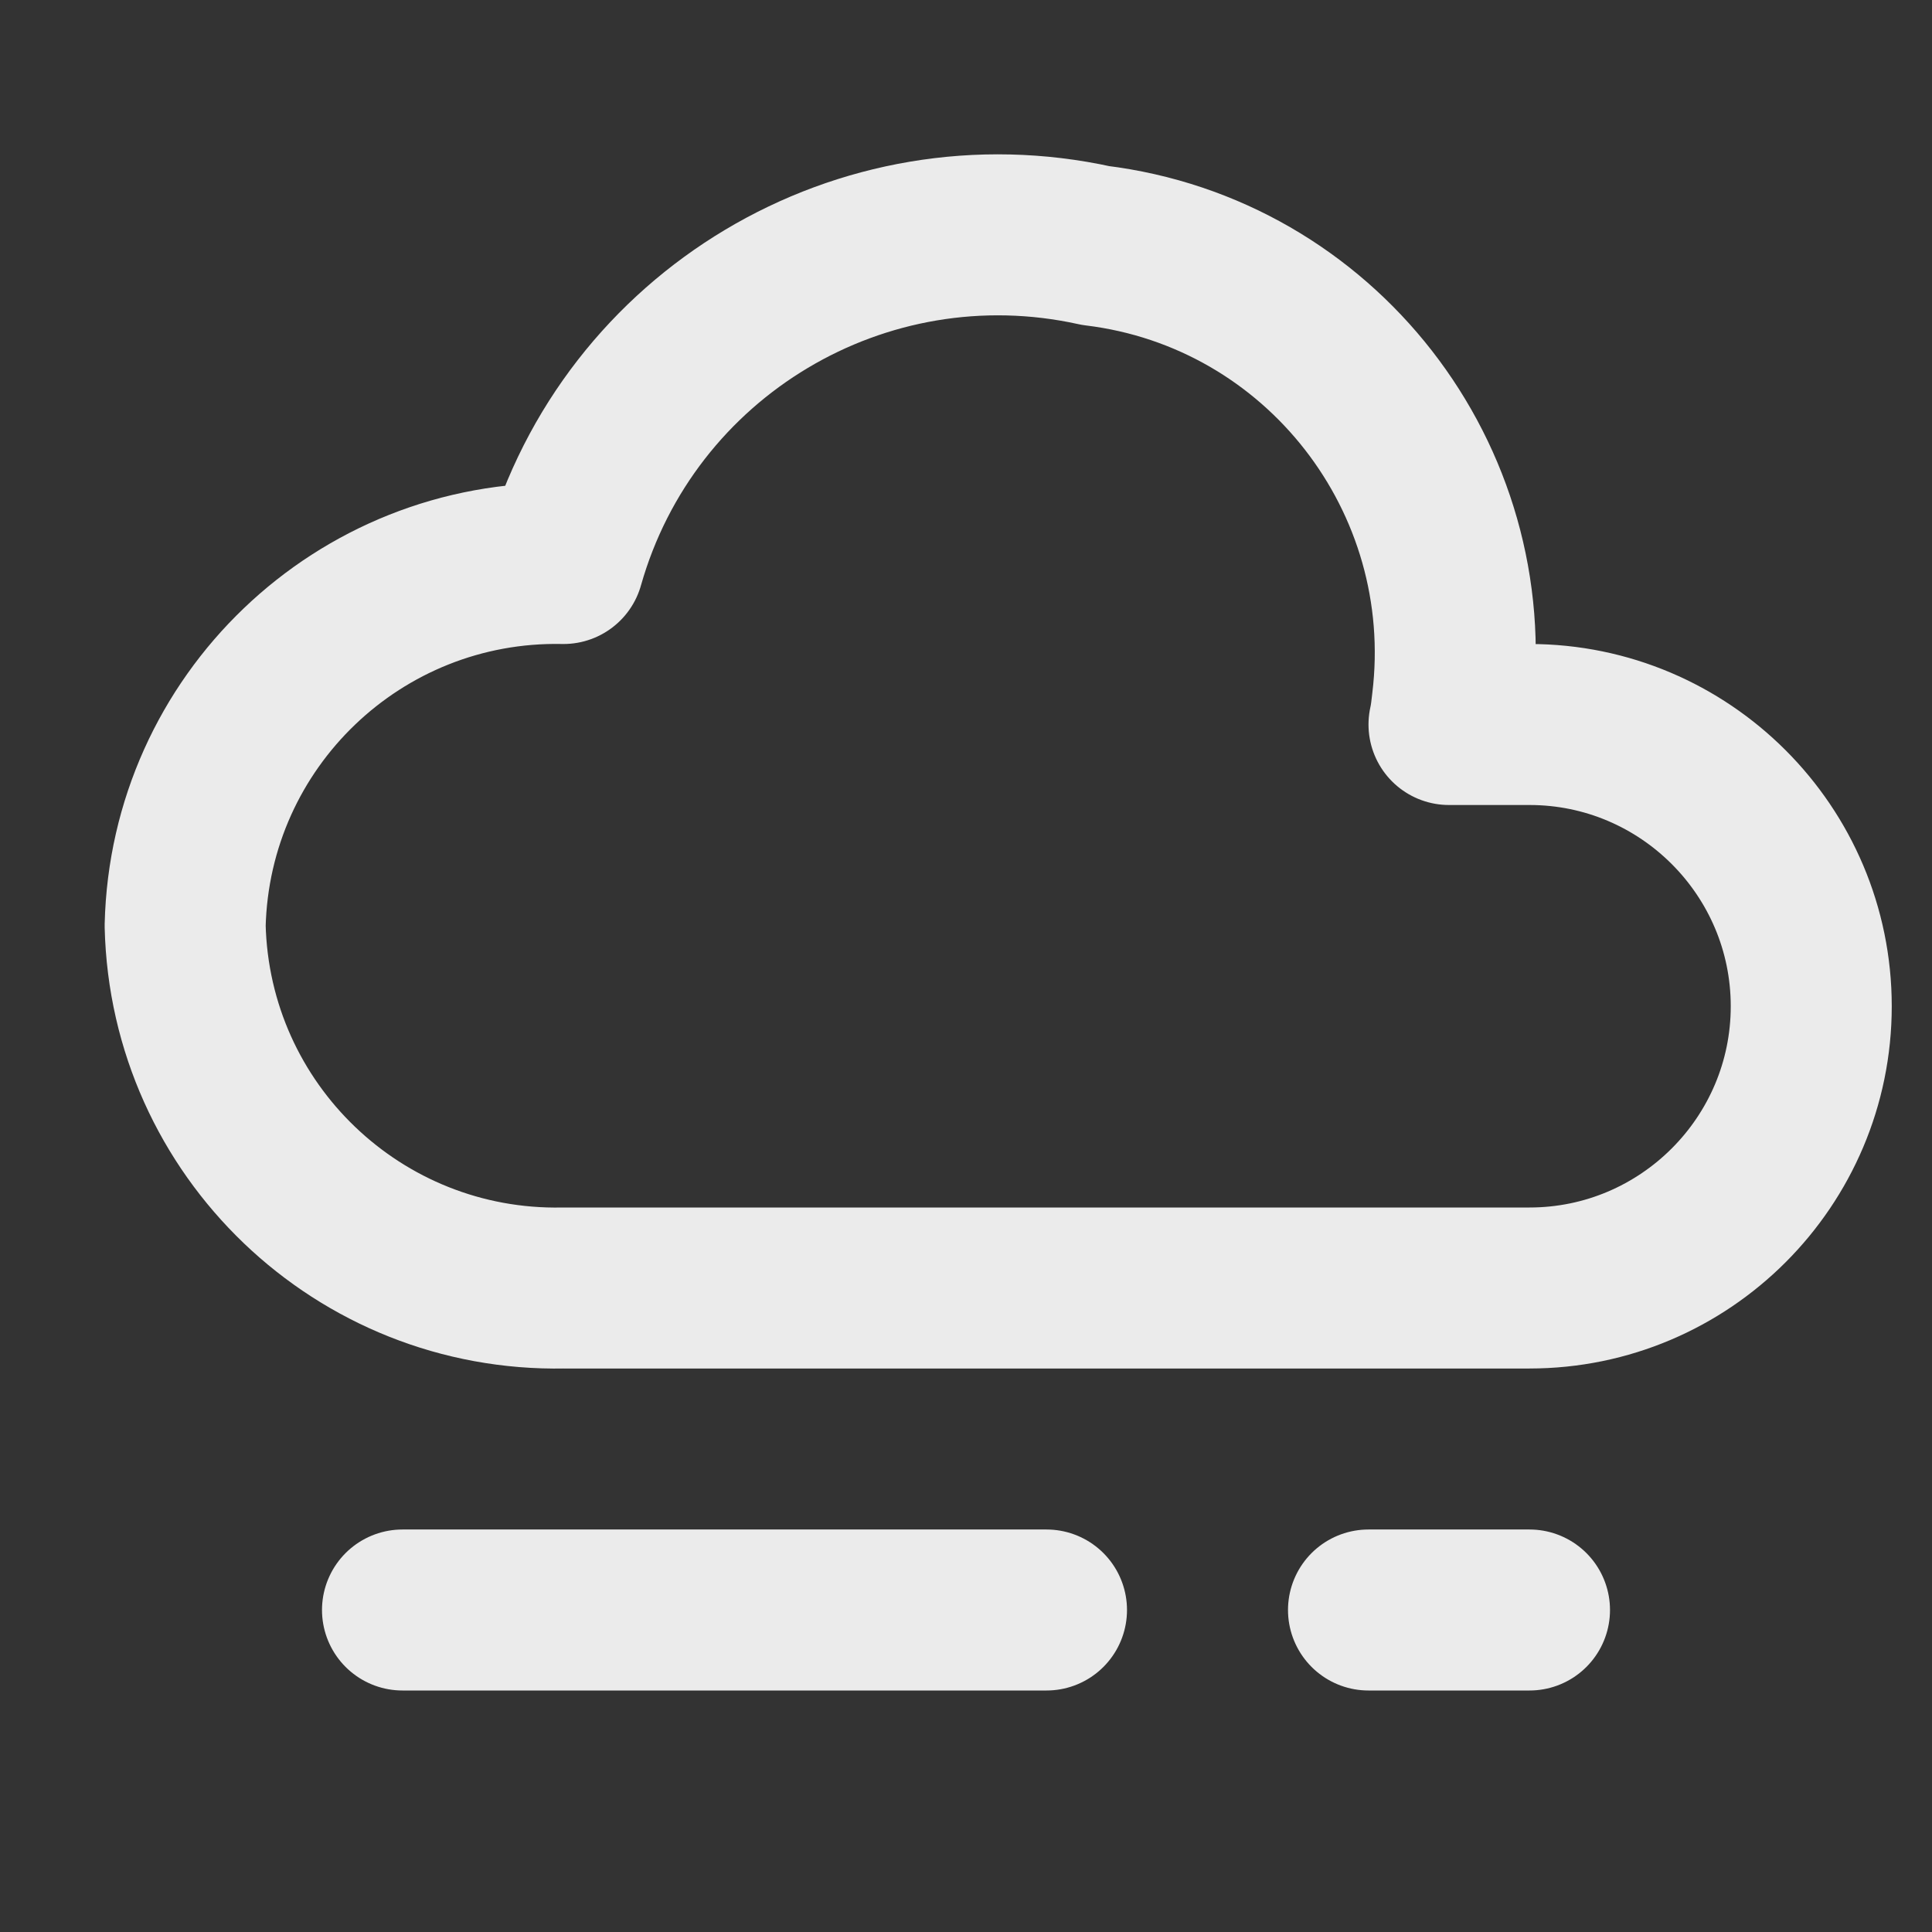 <svg viewBox="0 0 24 24" xmlns="http://www.w3.org/2000/svg">
    <rect x="0" y="0" width="24" height="24" fill="#333333" stroke="none"/>
    <style>
        @keyframes animation {
			0%{
				stroke-dashoffset: 12;
			}
			100% {
				stroke-dashoffset: 0;
			}
		}

        .fog{
            animation: animation;
            animation-iteration-count: infinite;
            animation-duration: 4s;
            animation-timing-function: linear;
        }
    </style>
    <g fill="none" stroke="#ebebeb" stroke-linecap="round" stroke-width="2">
        <path
            d="m7 16c-2.54.05-4.64-1.96-4.7-4.5.06-2.54 2.16-4.55 4.7-4.5.81-2.86 3.71-4.59 6.61-3.95 2.79.34 4.77 2.89 4.43 5.68-.01.09-.02.18-.04.27h1c1.93 0 3.5 1.57 3.5 3.5s-1.57 3.5-3.5 3.5z"
            stroke-linejoin="round" />
        <path class="fog" d="m5 20h14" stroke-dasharray="0 0 8 4" />
    </g>
</svg>